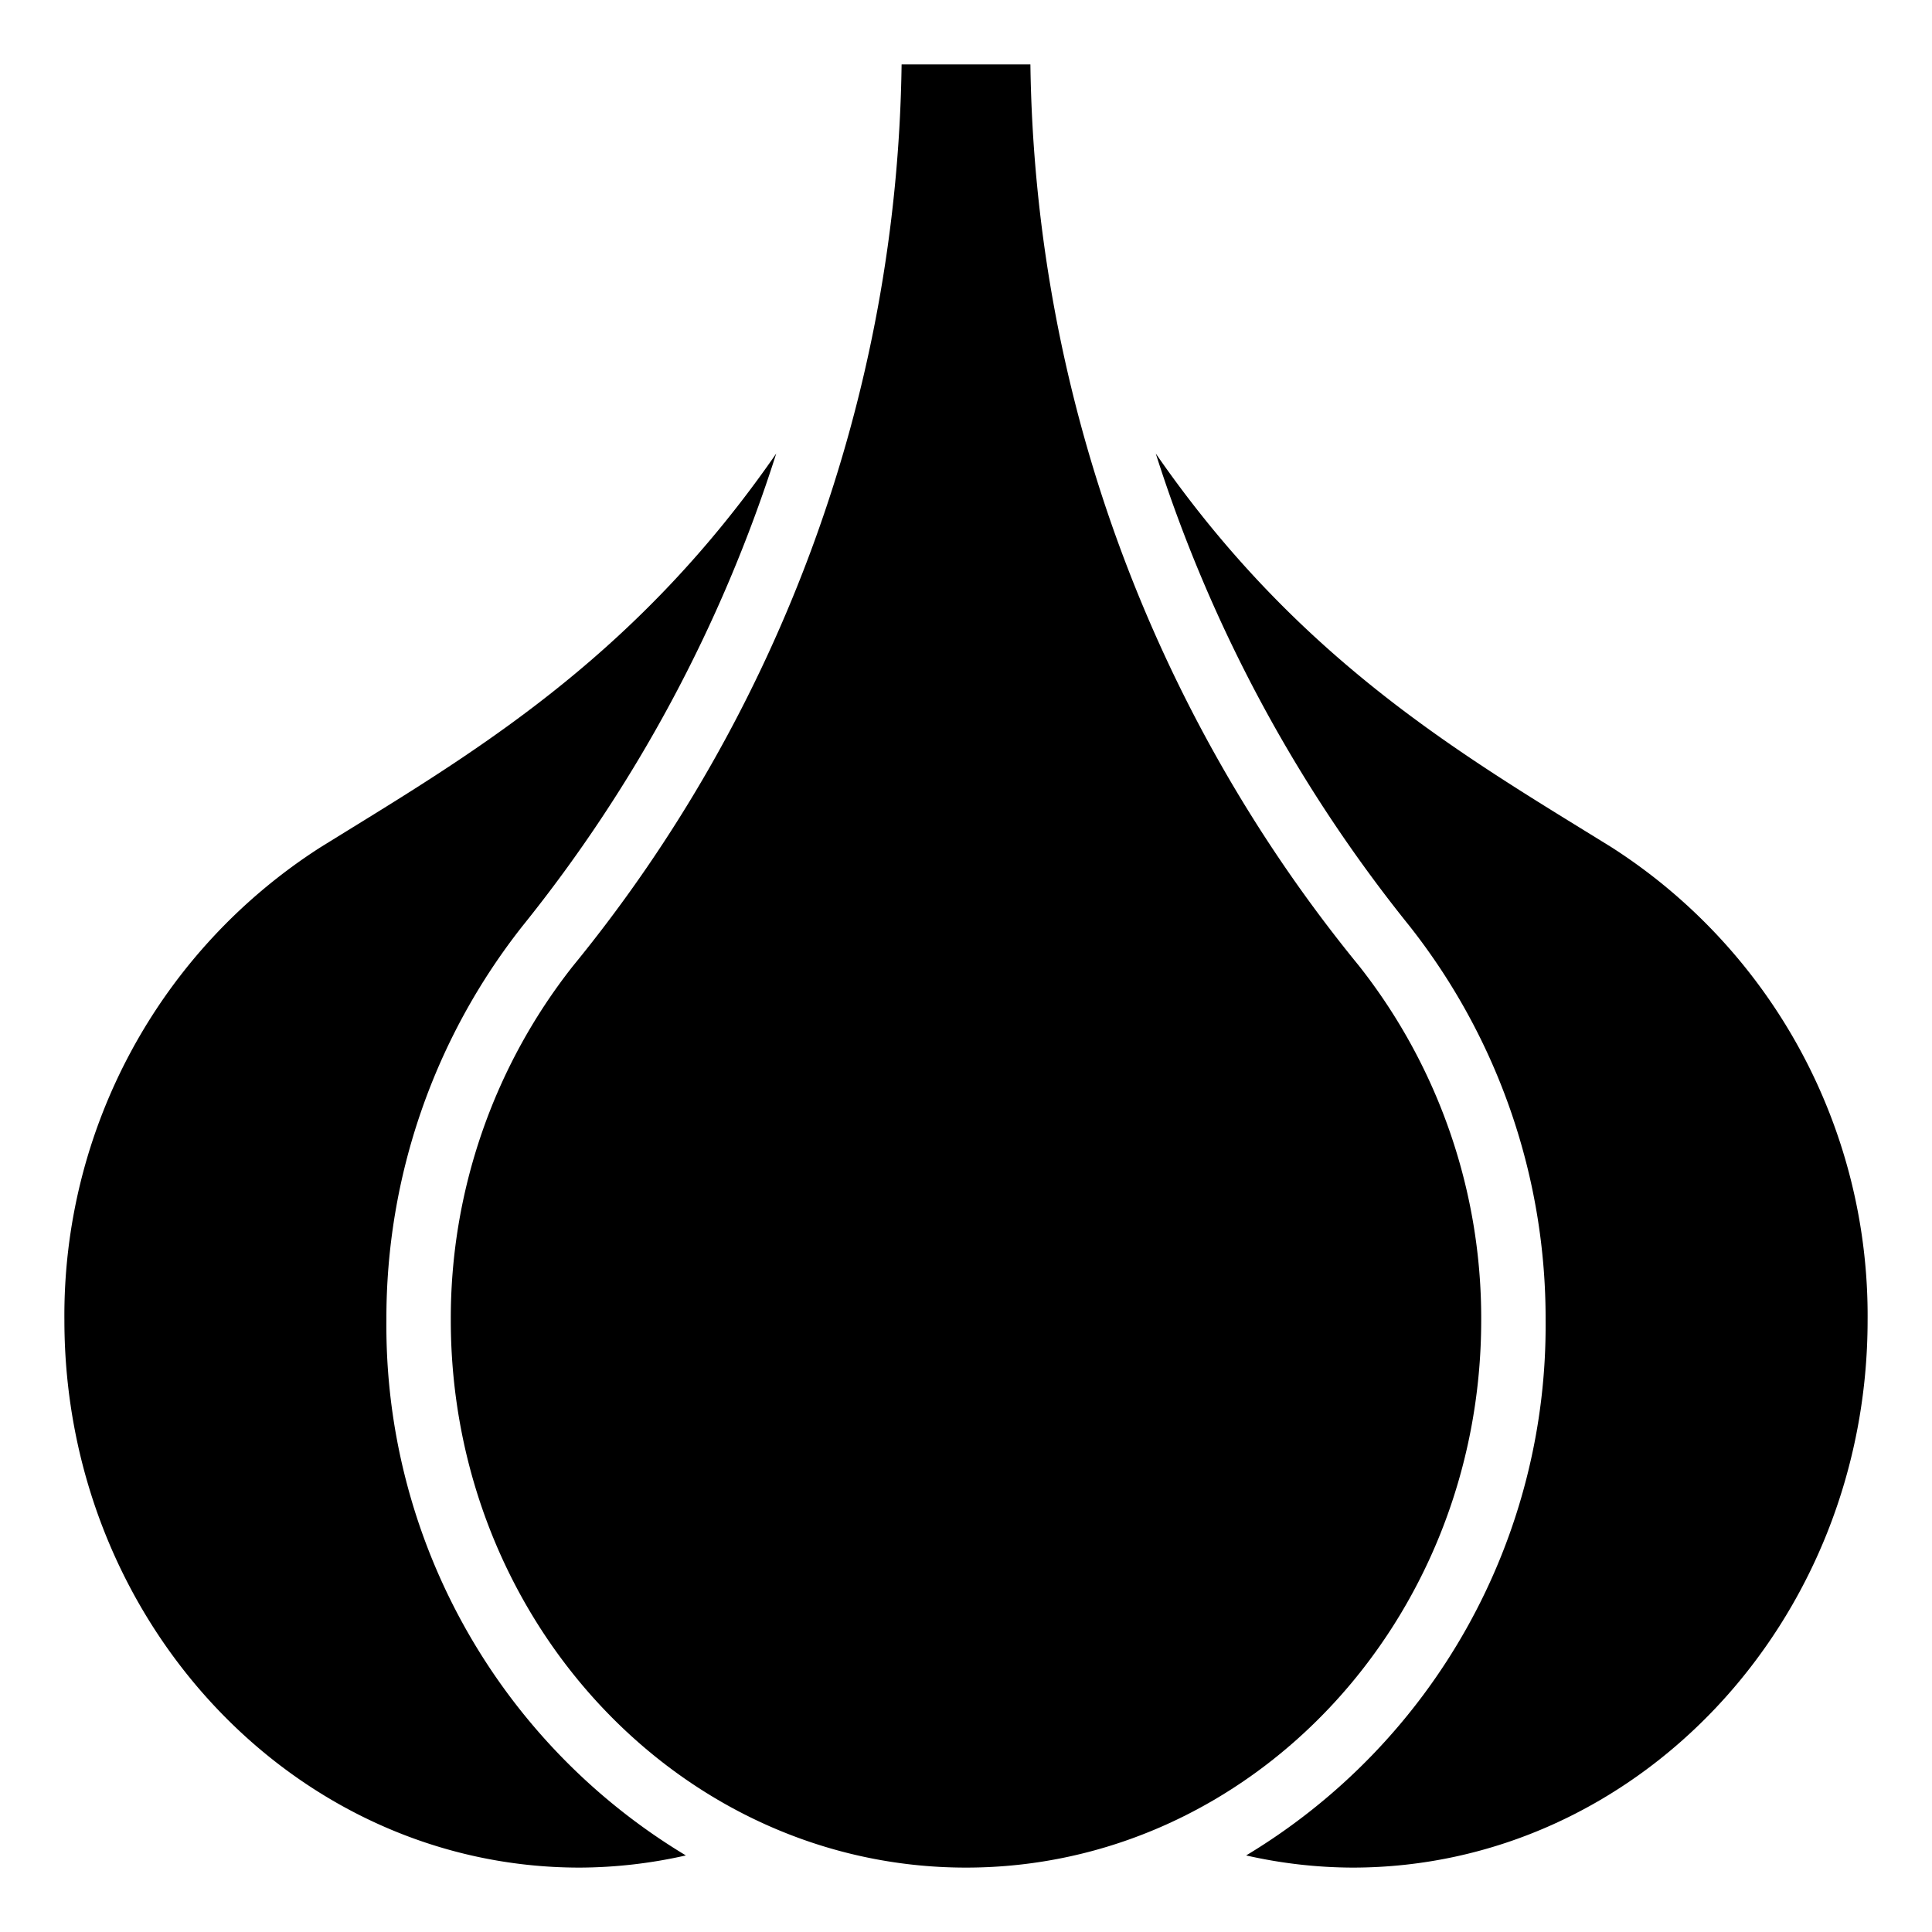 <svg id="Icons" height="512" viewBox="0 0 60 60" width="512" xmlns="http://www.w3.org/2000/svg"><path d="m46 41a17.659 17.659 0 0 0 -3.791-11 45.186 45.186 0 0 1 -10.209-28h-4a45.186 45.186 0 0 1 -10.21 28.005 17.66 17.66 0 0 0 -3.79 10.995c0 9.374 7.178 17 16 17s16-7.626 16-17z"/><path d="m18 58a15.13 15.13 0 0 0 3.3-.378 19.192 19.192 0 0 1 -9.3-16.622 19.662 19.662 0 0 1 4.229-12.244 45.237 45.237 0 0 0 7.878-14.672c-4.21 6.088-8.972 9.037-13.288 11.694l-.863.533a17.263 17.263 0 0 0 -7.956 14.689c0 9.374 7.178 17 16 17z"/><path d="m50.045 26.311-.864-.533c-4.316-2.657-9.079-5.606-13.288-11.694a45.222 45.222 0 0 0 7.878 14.671 19.667 19.667 0 0 1 4.229 12.245 19.192 19.192 0 0 1 -9.3 16.622 15.13 15.13 0 0 0 3.3.378c8.822 0 16-7.626 16-17a17.264 17.264 0 0 0 -7.955-14.689z"/></svg>